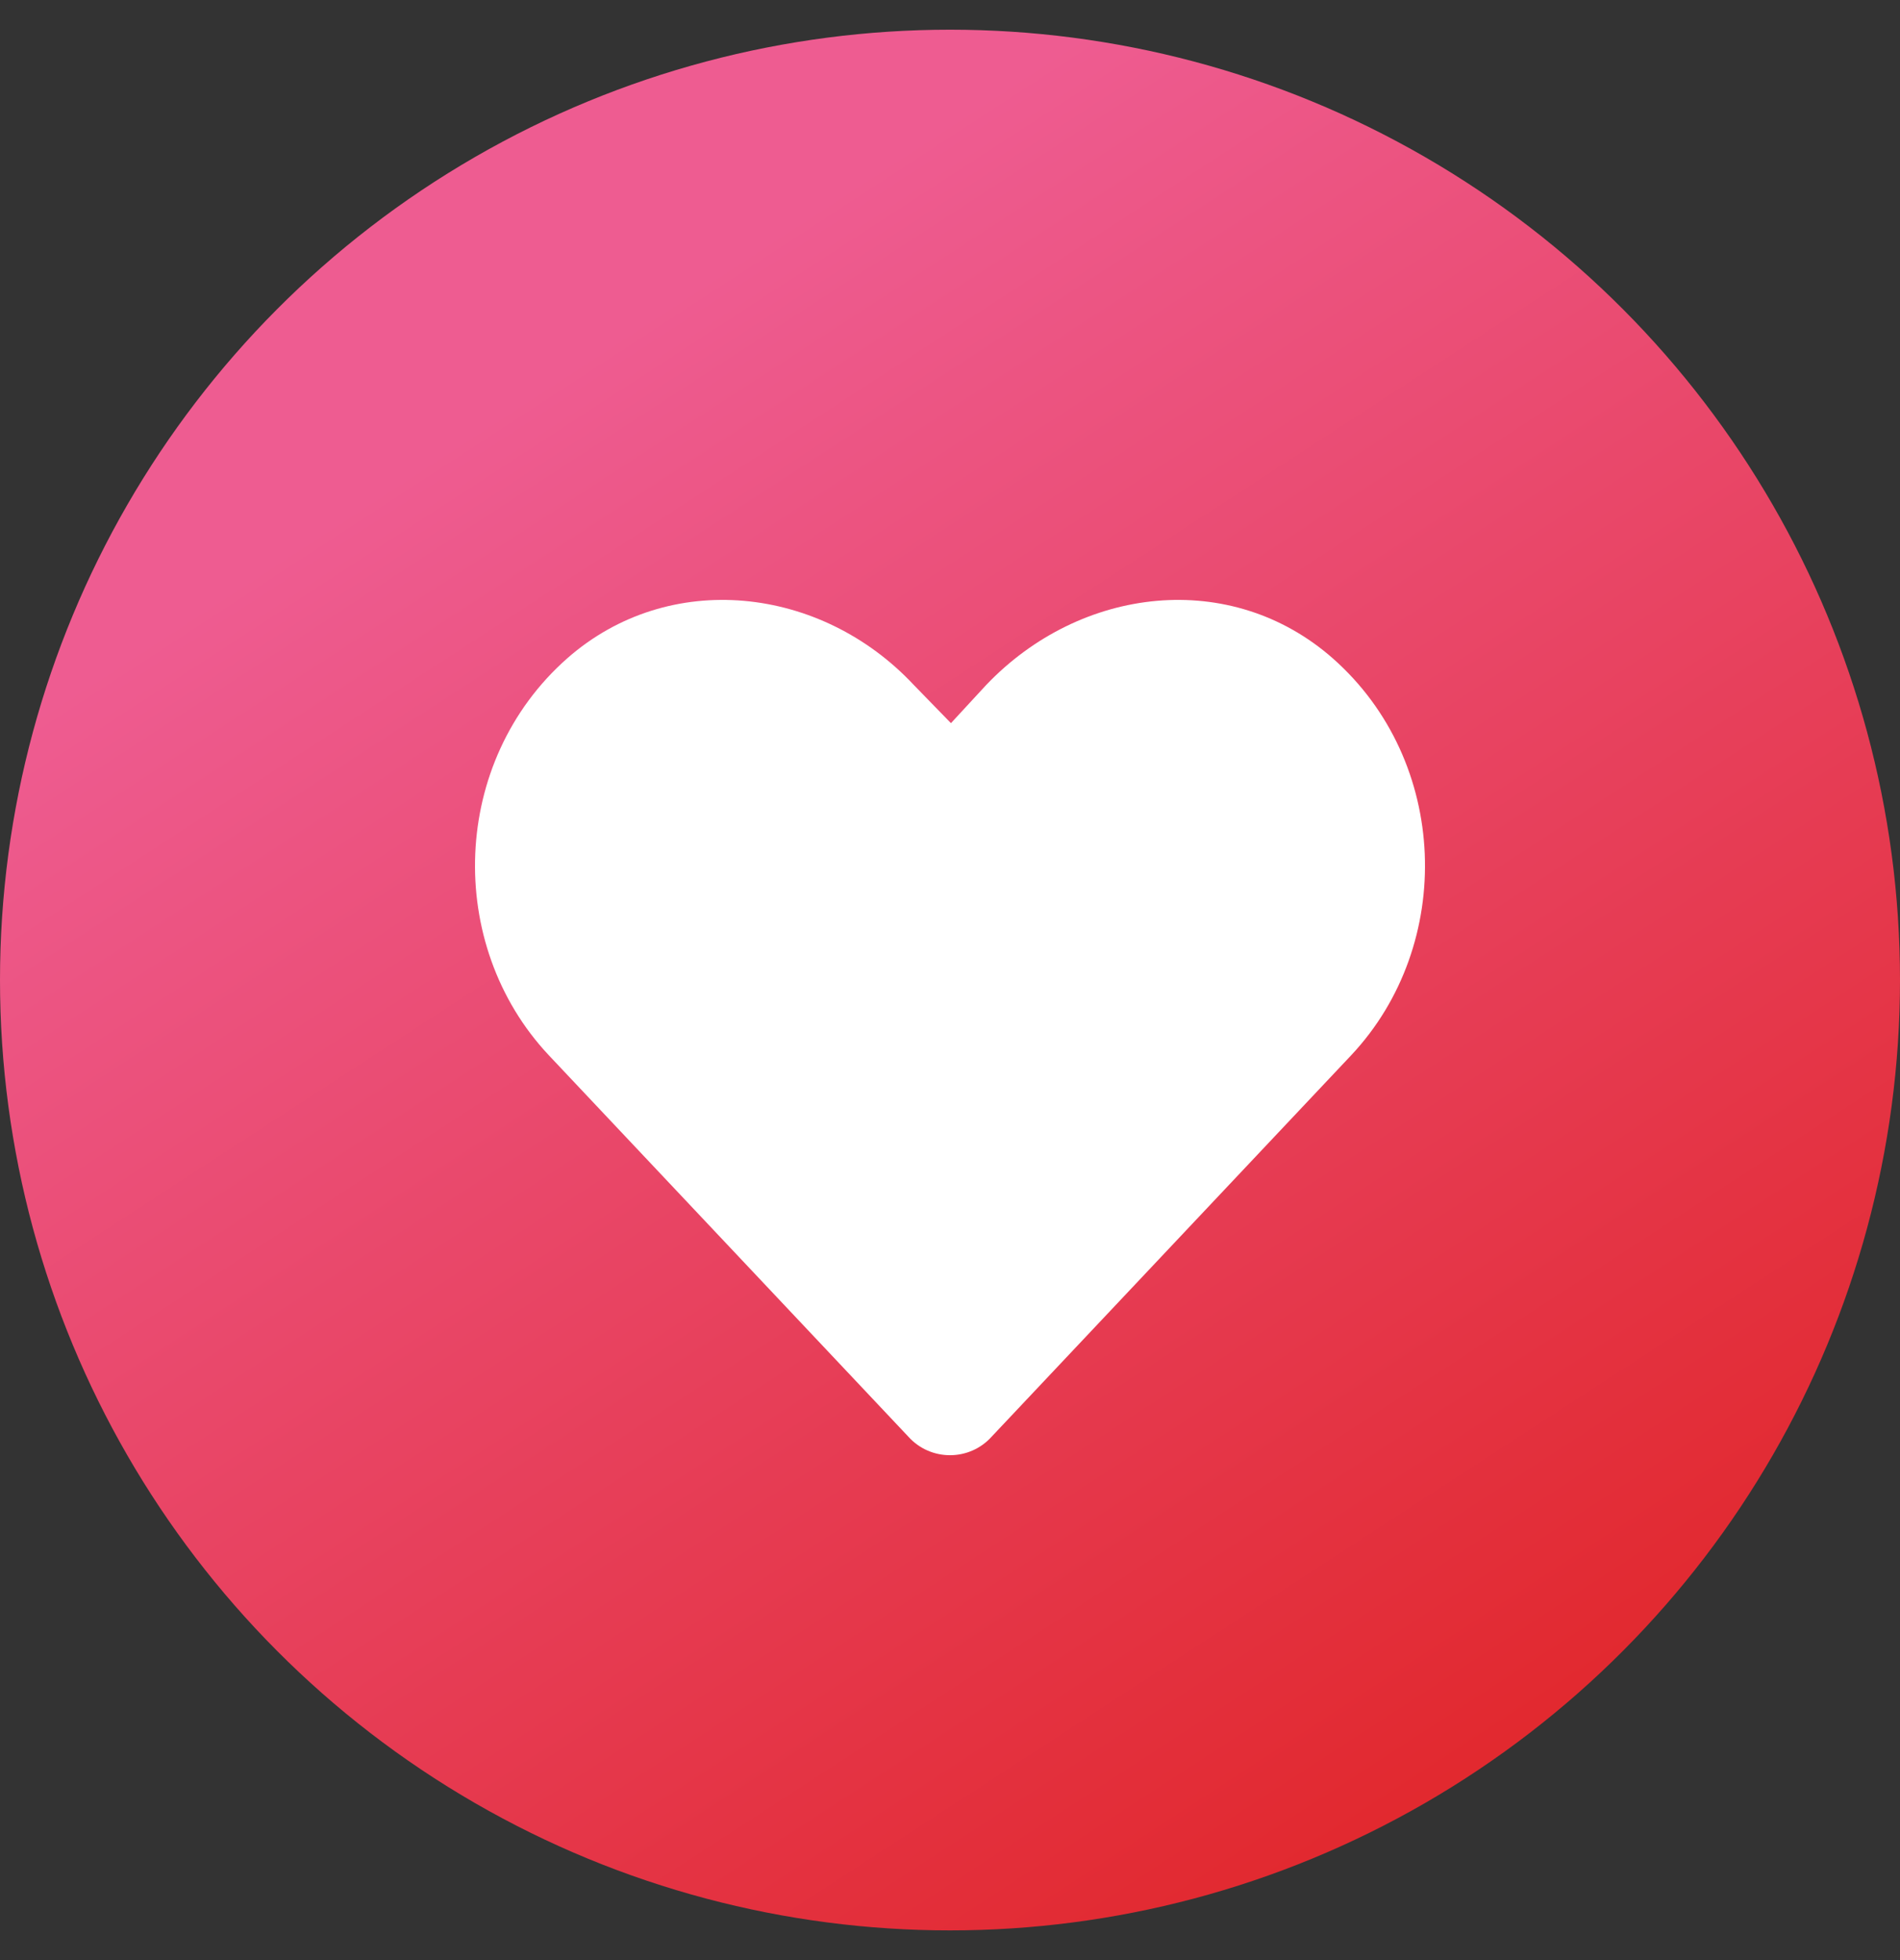 <svg width="32" height="33" viewBox="0 0 32 33" fill="none" xmlns="http://www.w3.org/2000/svg">
<rect x="0" y="0" width="32" height="33" fill="#333333" stroke="none"/>
<circle cx="16" cy="16.5" r="16" fill="url(#paint0_linear_2118_10811)"/>
<path d="M22.447 11.084C20.73 9.574 18.201 9.863 16.609 11.533L16.016 12.175L15.391 11.533C13.83 9.863 11.27 9.574 9.553 11.084C7.587 12.818 7.493 15.901 9.241 17.764L15.298 24.187C15.672 24.604 16.328 24.604 16.702 24.187L22.759 17.764C24.507 15.901 24.413 12.818 22.447 11.084Z" fill="white"/>
<defs>
<linearGradient id="paint0_linear_2118_10811" x1="7.2" y1="7.7" x2="28" y2="39.7" gradientUnits="userSpaceOnUse">
<stop stop-color="#EE5C91"/>
<stop offset="0.833" stop-color="#E02222"/>
</linearGradient>
</defs>
</svg>
